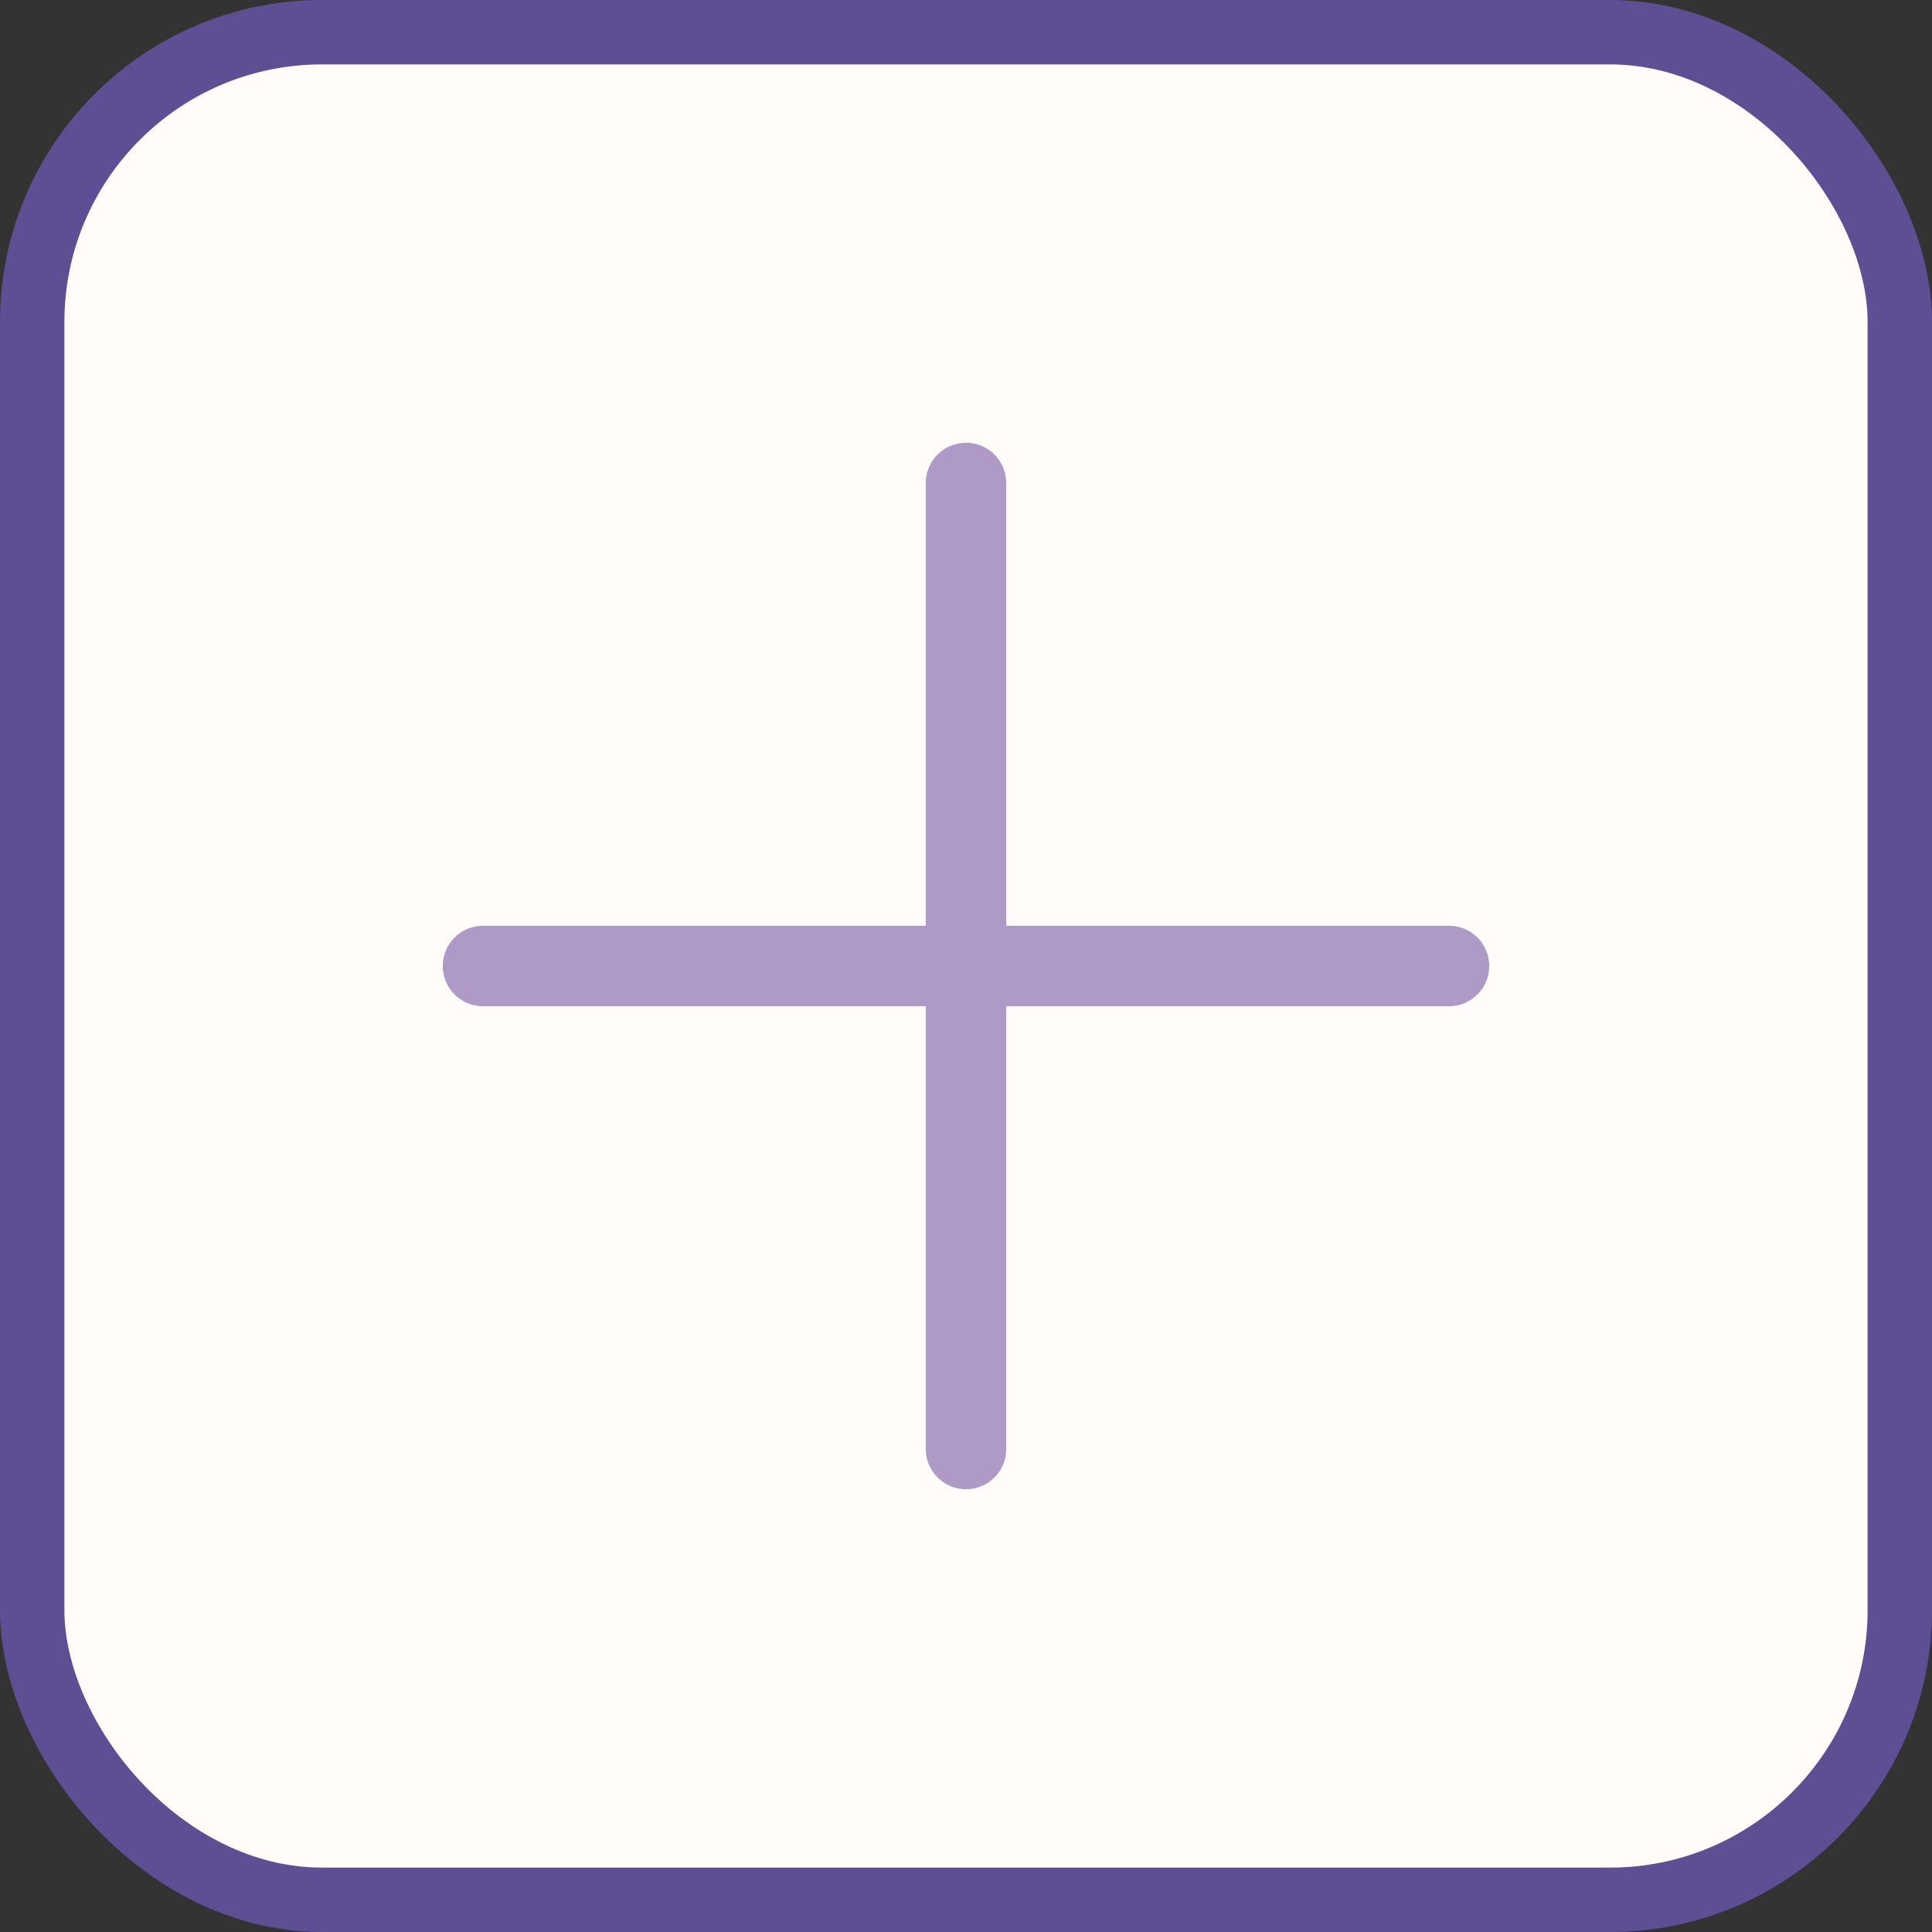 <svg width="60" height="60" viewBox="0 0 60 60" fill="none" xmlns="http://www.w3.org/2000/svg">
<rect x="0" y="0" width="60" height="60" fill="#333333" stroke="none"/>
<rect x="1" y="1" width="58" height="58" rx="9" fill="#FFFCF9" stroke="#5E4F94" stroke-width="2"/>
<path fill-rule="evenodd" clip-rule="evenodd" d="M30 13.75C29.31 13.75 28.75 14.31 28.75 15V28.75H15C14.31 28.75 13.75 29.31 13.75 30C13.75 30.69 14.31 31.25 15 31.25H28.75V45C28.75 45.69 29.31 46.25 30 46.25C30.69 46.25 31.25 45.69 31.25 45V31.25H45C45.69 31.25 46.25 30.69 46.25 30C46.25 29.31 45.69 28.75 45 28.75H31.25V15C31.25 14.31 30.69 13.75 30 13.75Z" fill="#AF99C7"/>
</svg>
